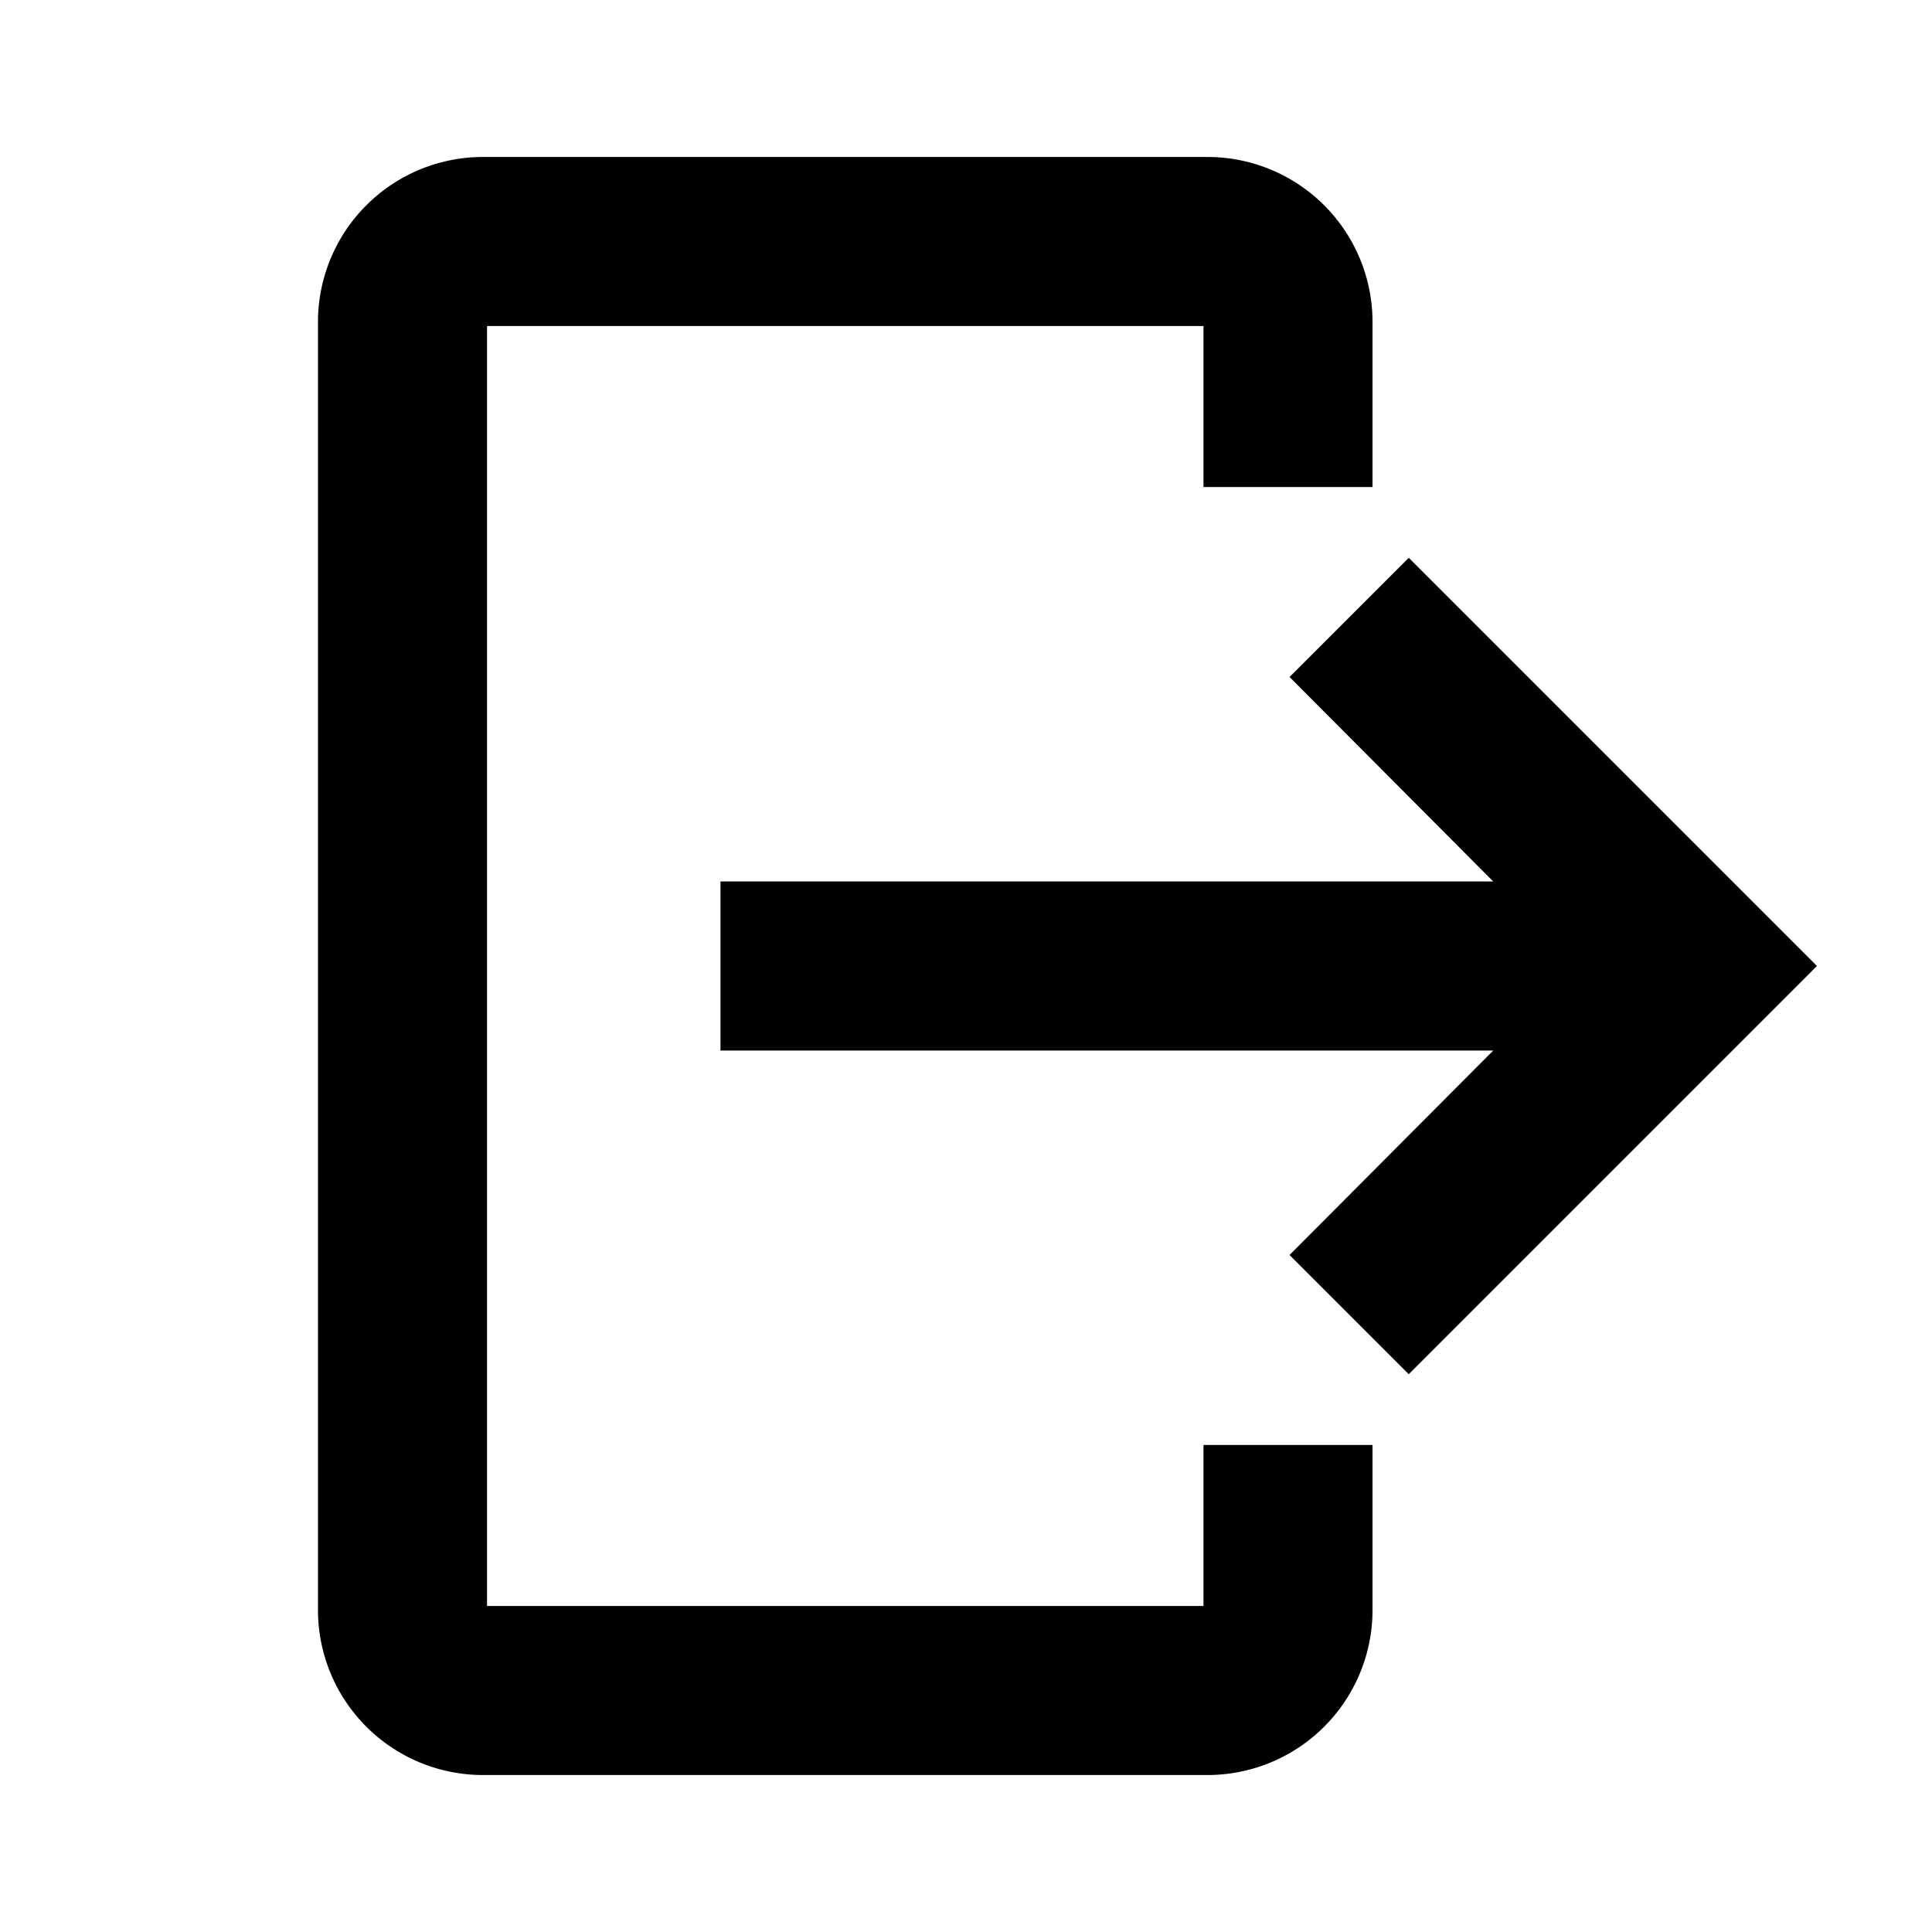 <svg xmlns="http://www.w3.org/2000/svg" width="24" height="24" viewBox="0 0 24 24">
<path fill="currentColor" stroke="currentColor" stroke-width="0.1"  d="M6 2h9a2 2 0 0 1 2 2v2h-2V4H6v16h9v-2h2v2a2 2 0 0 1-2 2H6a2 2 0 0 1-2-2V4a2 2 0 0 1 2-2"/>
<path fill="currentColor" stroke="currentColor" stroke-width="0.1"  d="M16.09 15.59L17.5 17l5-5l-5-5l-1.41 1.41L18.67 11H9v2h9.67z"/></svg>